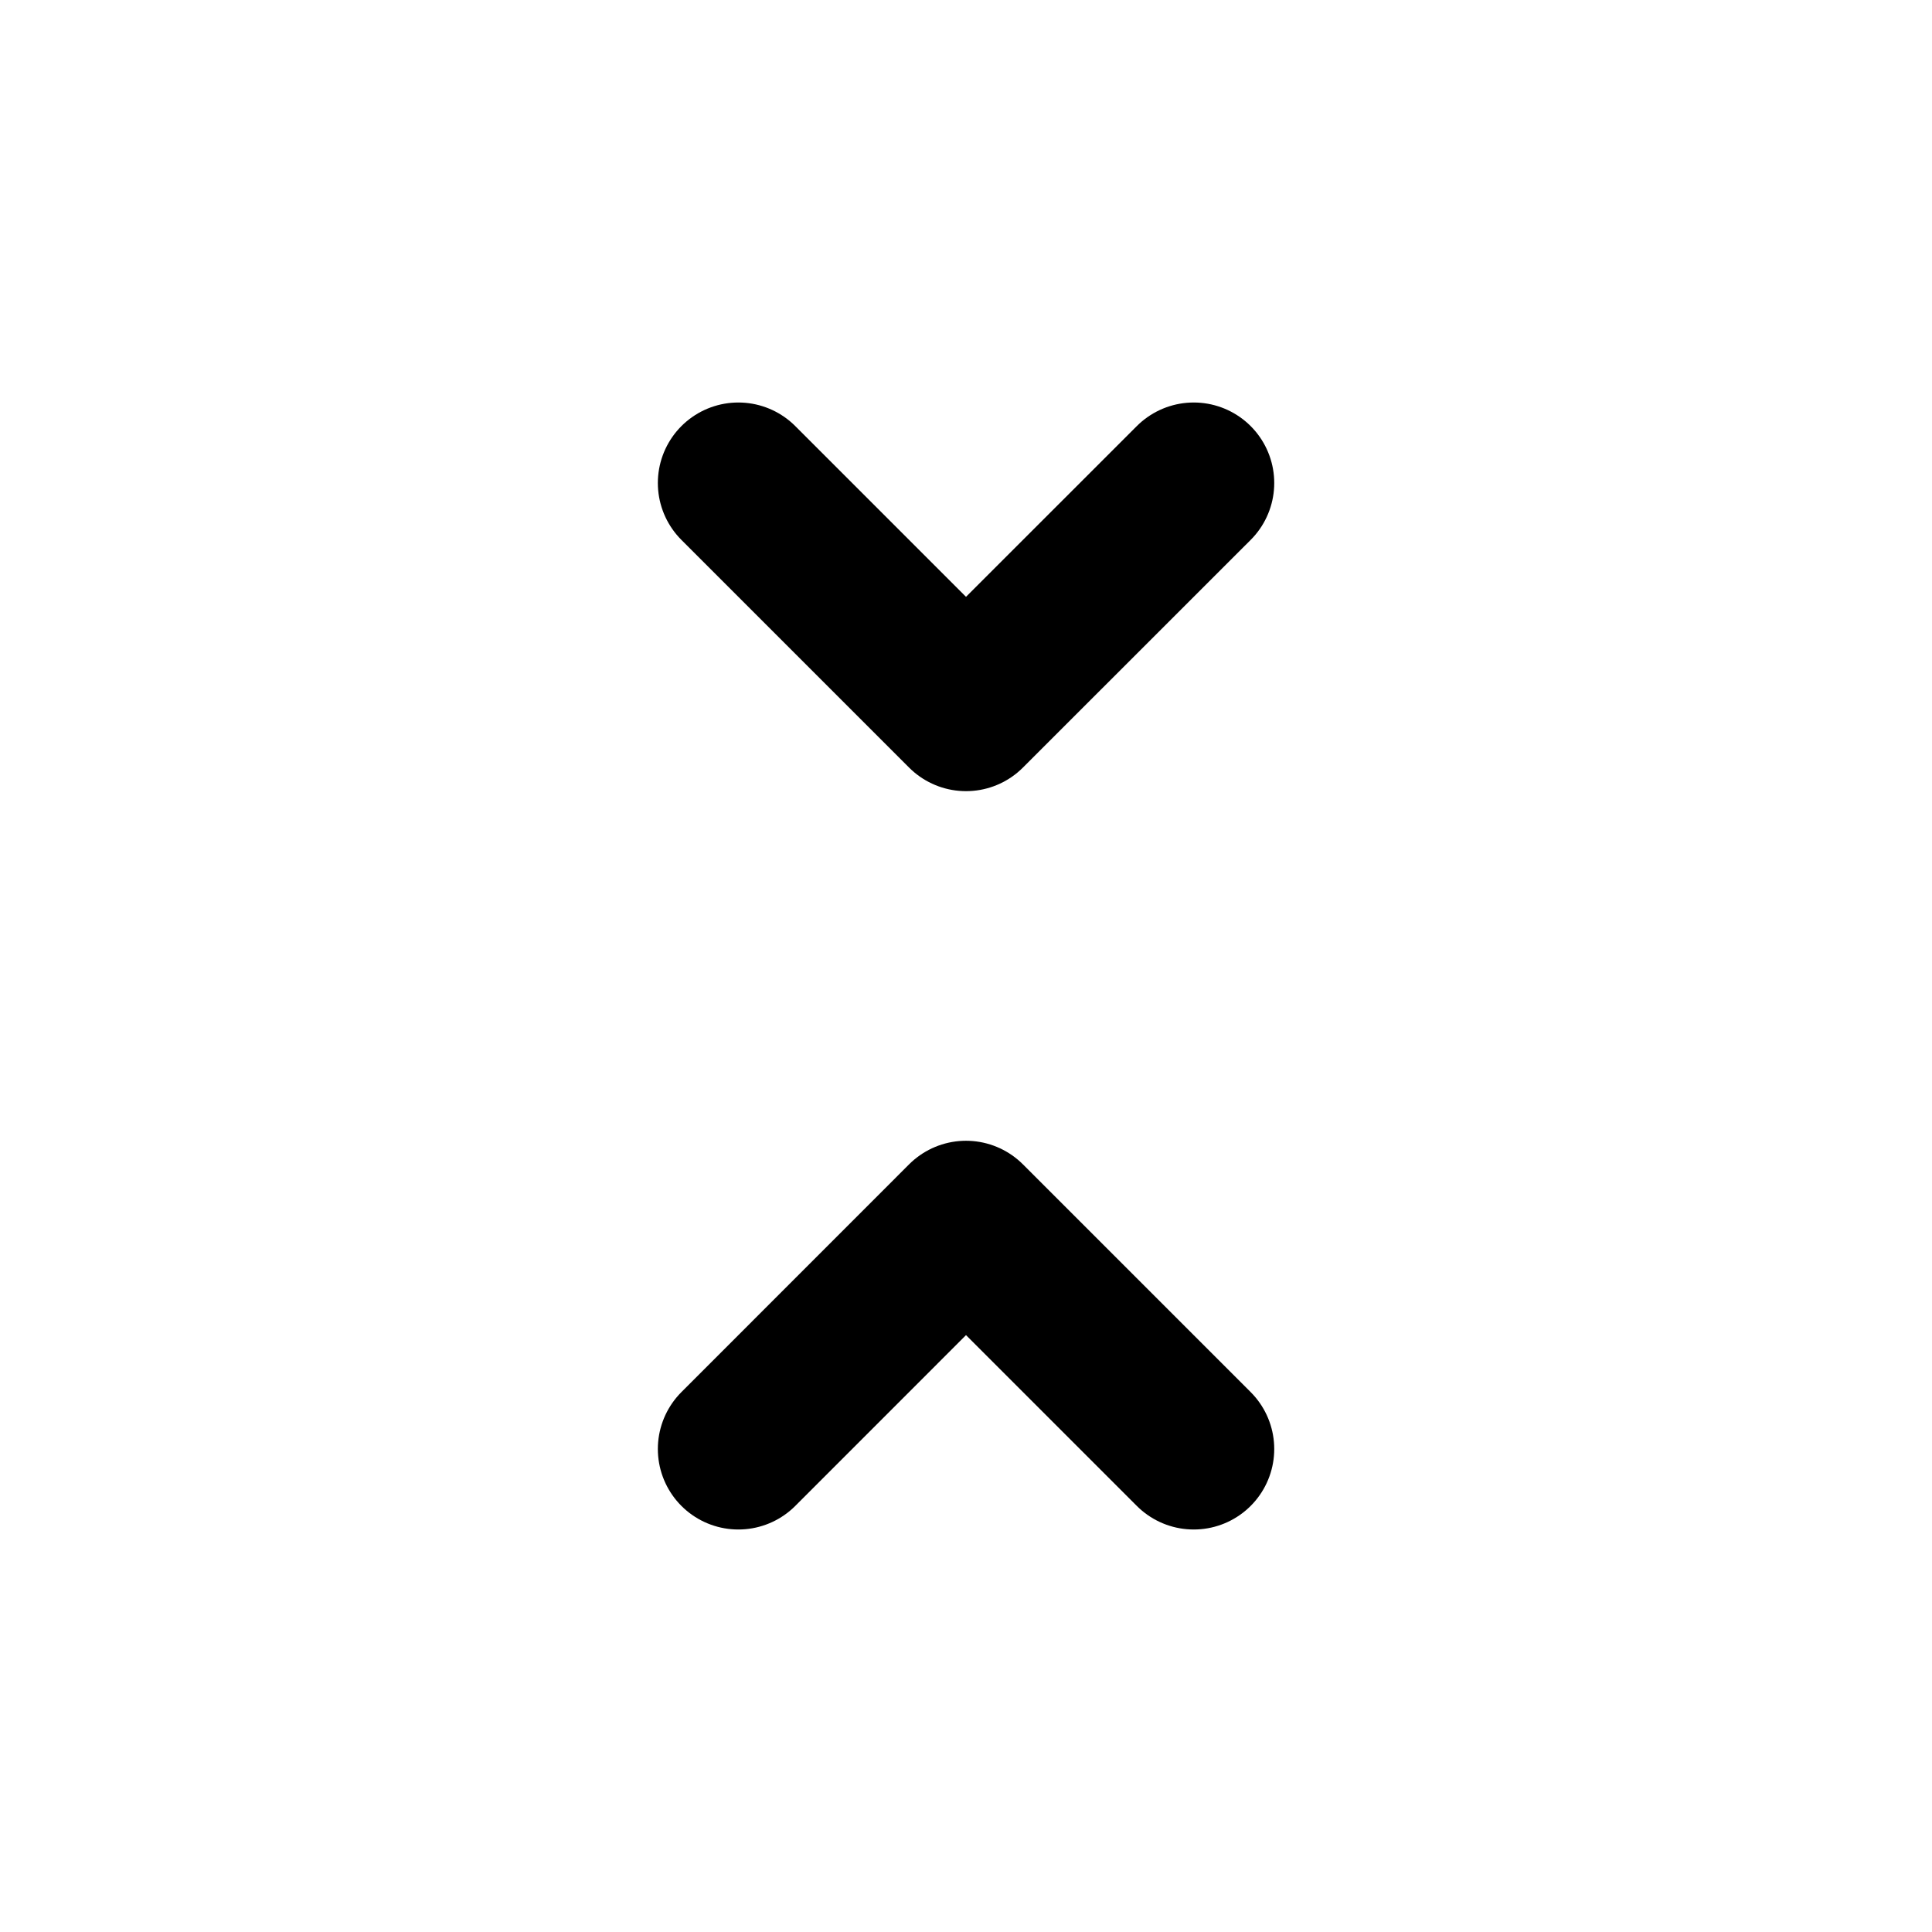 <svg width="24" height="24" viewBox="0 0 24 24" fill="none" xmlns="http://www.w3.org/2000/svg">
<path d="M9.172 6L12 8.828L14.829 6M9.172 18L12 15.171L14.829 18" stroke="black" stroke-width="2" stroke-linecap="round" stroke-linejoin="round"/>
</svg>
